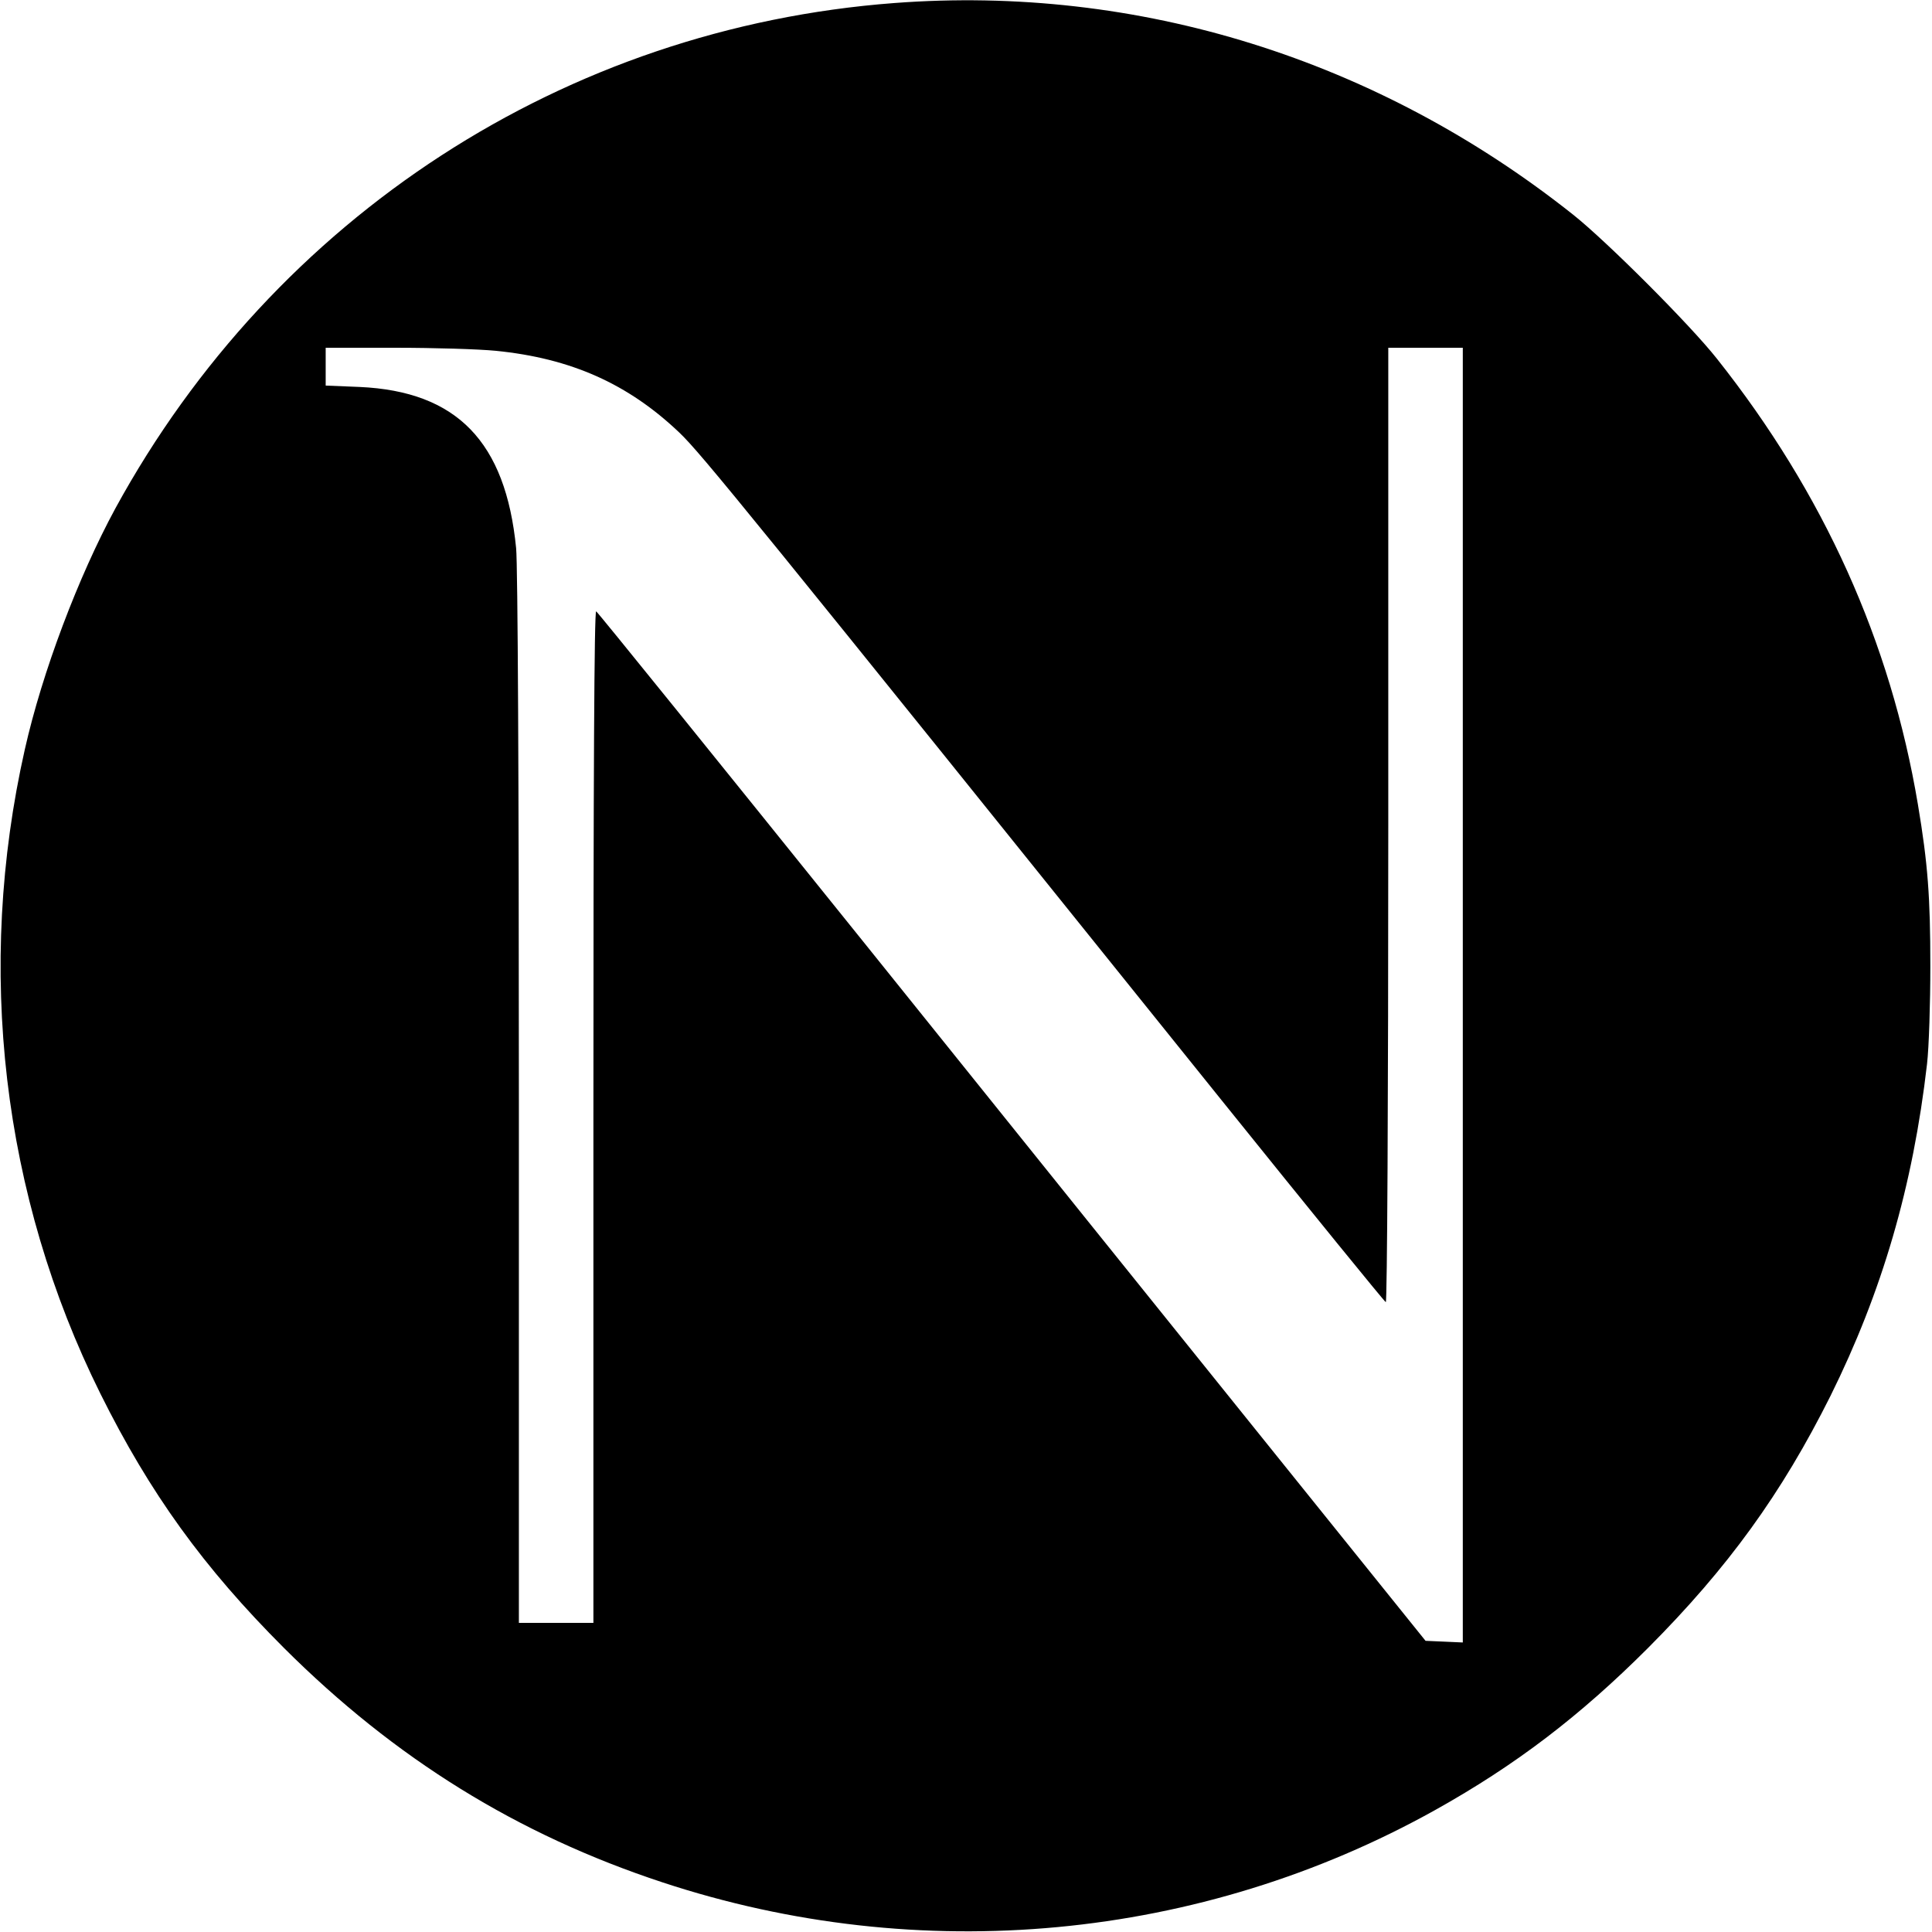<?xml version="1.0" standalone="no"?>
<!DOCTYPE svg PUBLIC "-//W3C//DTD SVG 20010904//EN"
 "http://www.w3.org/TR/2001/REC-SVG-20010904/DTD/svg10.dtd">
<svg version="1.0" xmlns="http://www.w3.org/2000/svg"
 width="700pt" height="700pt" viewBox="0 0 700 700"
 preserveAspectRatio="xMidYMid meet">
<g transform="translate(0,700) scale(0.1,-0.1)"
fill="#000000" stroke="none">
<path d="M3240 6989 c-1192 -90 -2244 -773 -2822 -1831 -134 -247 -265 -593
-328 -873 -179 -793 -83 -1617 274 -2335 179 -360 373 -629 665 -921 402 -401
846 -676 1371 -849 933 -308 1950 -212 2800 262 292 163 525 341 771 587 290
291 484 559 661 913 187 377 299 760 350 1203 7 61 12 220 12 355 0 249 -9
371 -45 585 -99 590 -341 1127 -728 1615 -97 123 -399 425 -521 522 -710 564
-1577 834 -2460 767z m-1444 -1260 c273 -27 480 -120 665 -296 79 -75 250
-286 1968 -2423 321 -399 587 -726 592 -728 5 -2 9 726 9 1727 l0 1731 135 0
135 0 0 -2345 0 -2346 -67 3 -68 3 -540 671 c-297 369 -971 1207 -1497 1862
-527 655 -962 1194 -968 1197 -7 4 -10 -605 -10 -1829 l0 -1836 -135 0 -135 0
0 1898 c0 1144 -4 1936 -10 1996 -38 386 -215 568 -567 584 l-123 5 0 68 0 69
253 0 c140 0 303 -5 363 -11z"/>
</g>
</svg>
